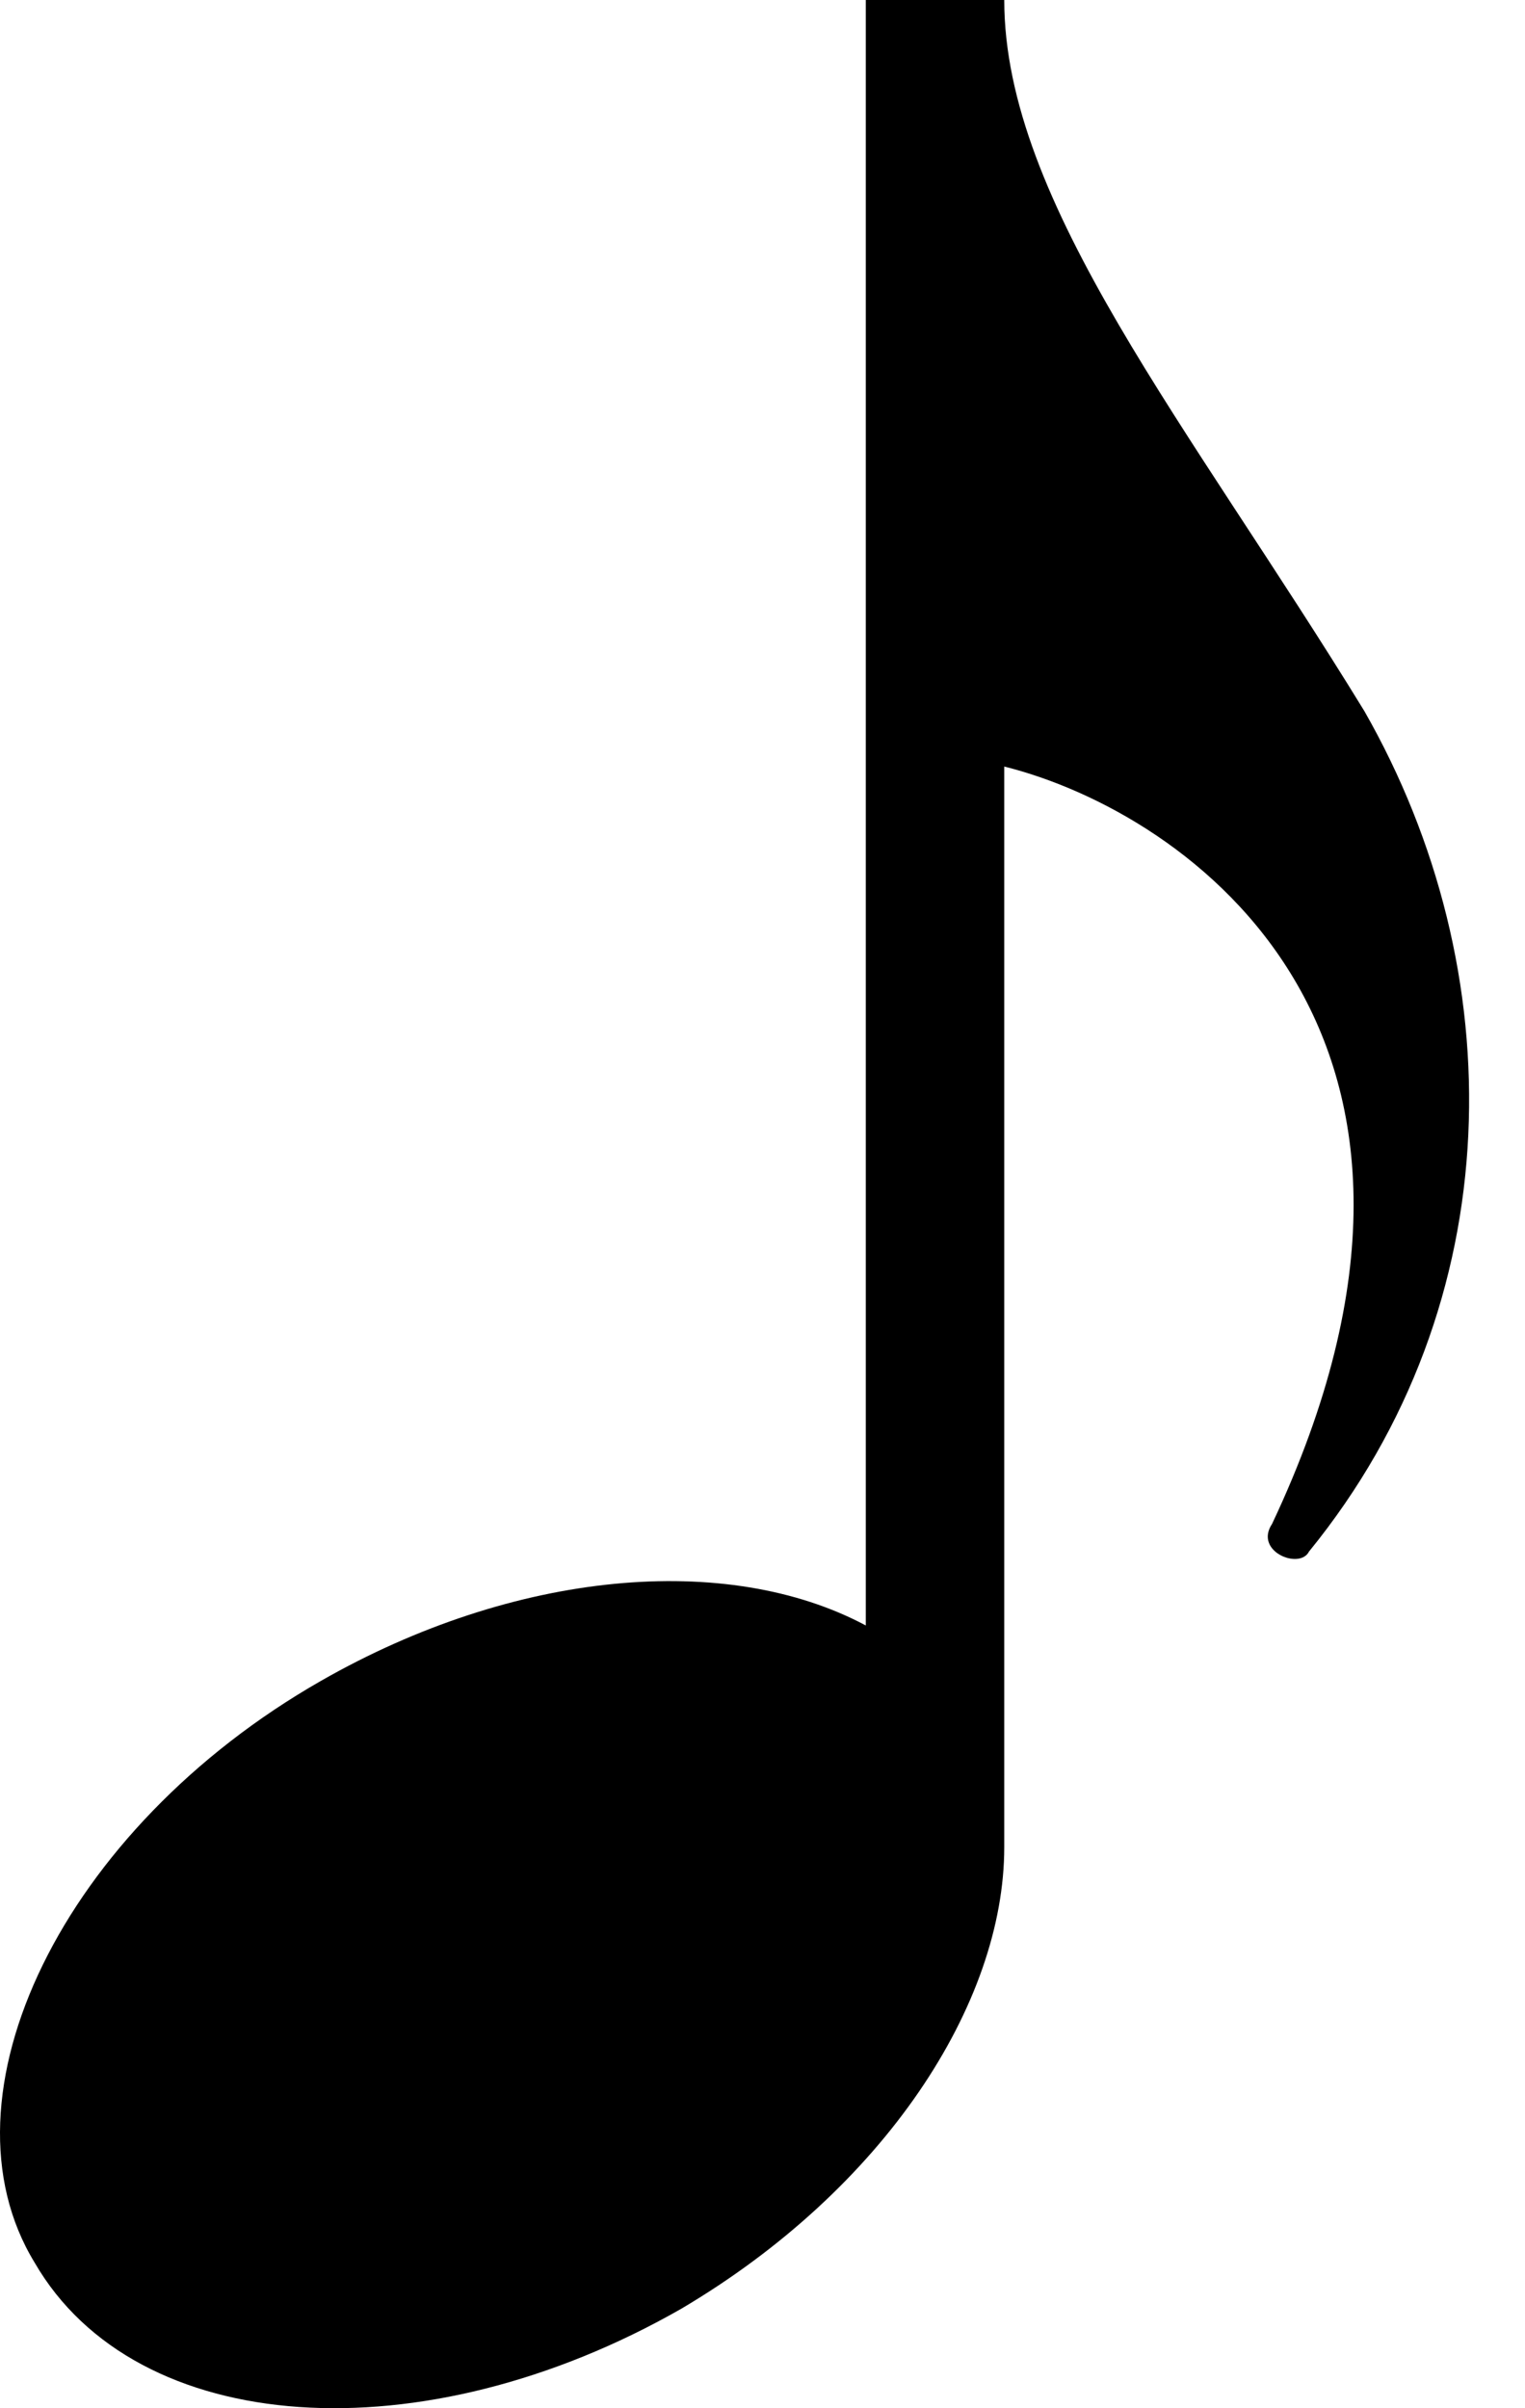 <svg viewBox="0 0 19 30" fill="none" xmlns="http://www.w3.org/2000/svg">
<path d="M12.512 0H10.787V20.249C9.061 19.328 6.415 19.558 3.999 20.939C0.777 22.78 -0.833 26.116 0.432 28.187C1.698 30.373 5.264 30.603 8.486 28.762C11.017 27.267 12.512 24.966 12.512 23.01V9.549C14.813 10.124 18.725 12.886 15.849 18.983C15.619 19.328 16.194 19.558 16.309 19.328C18.84 16.222 18.84 12.08 16.999 8.859C14.813 5.292 12.512 2.531 12.512 0Z" fill='currentColor'/>
</svg>
